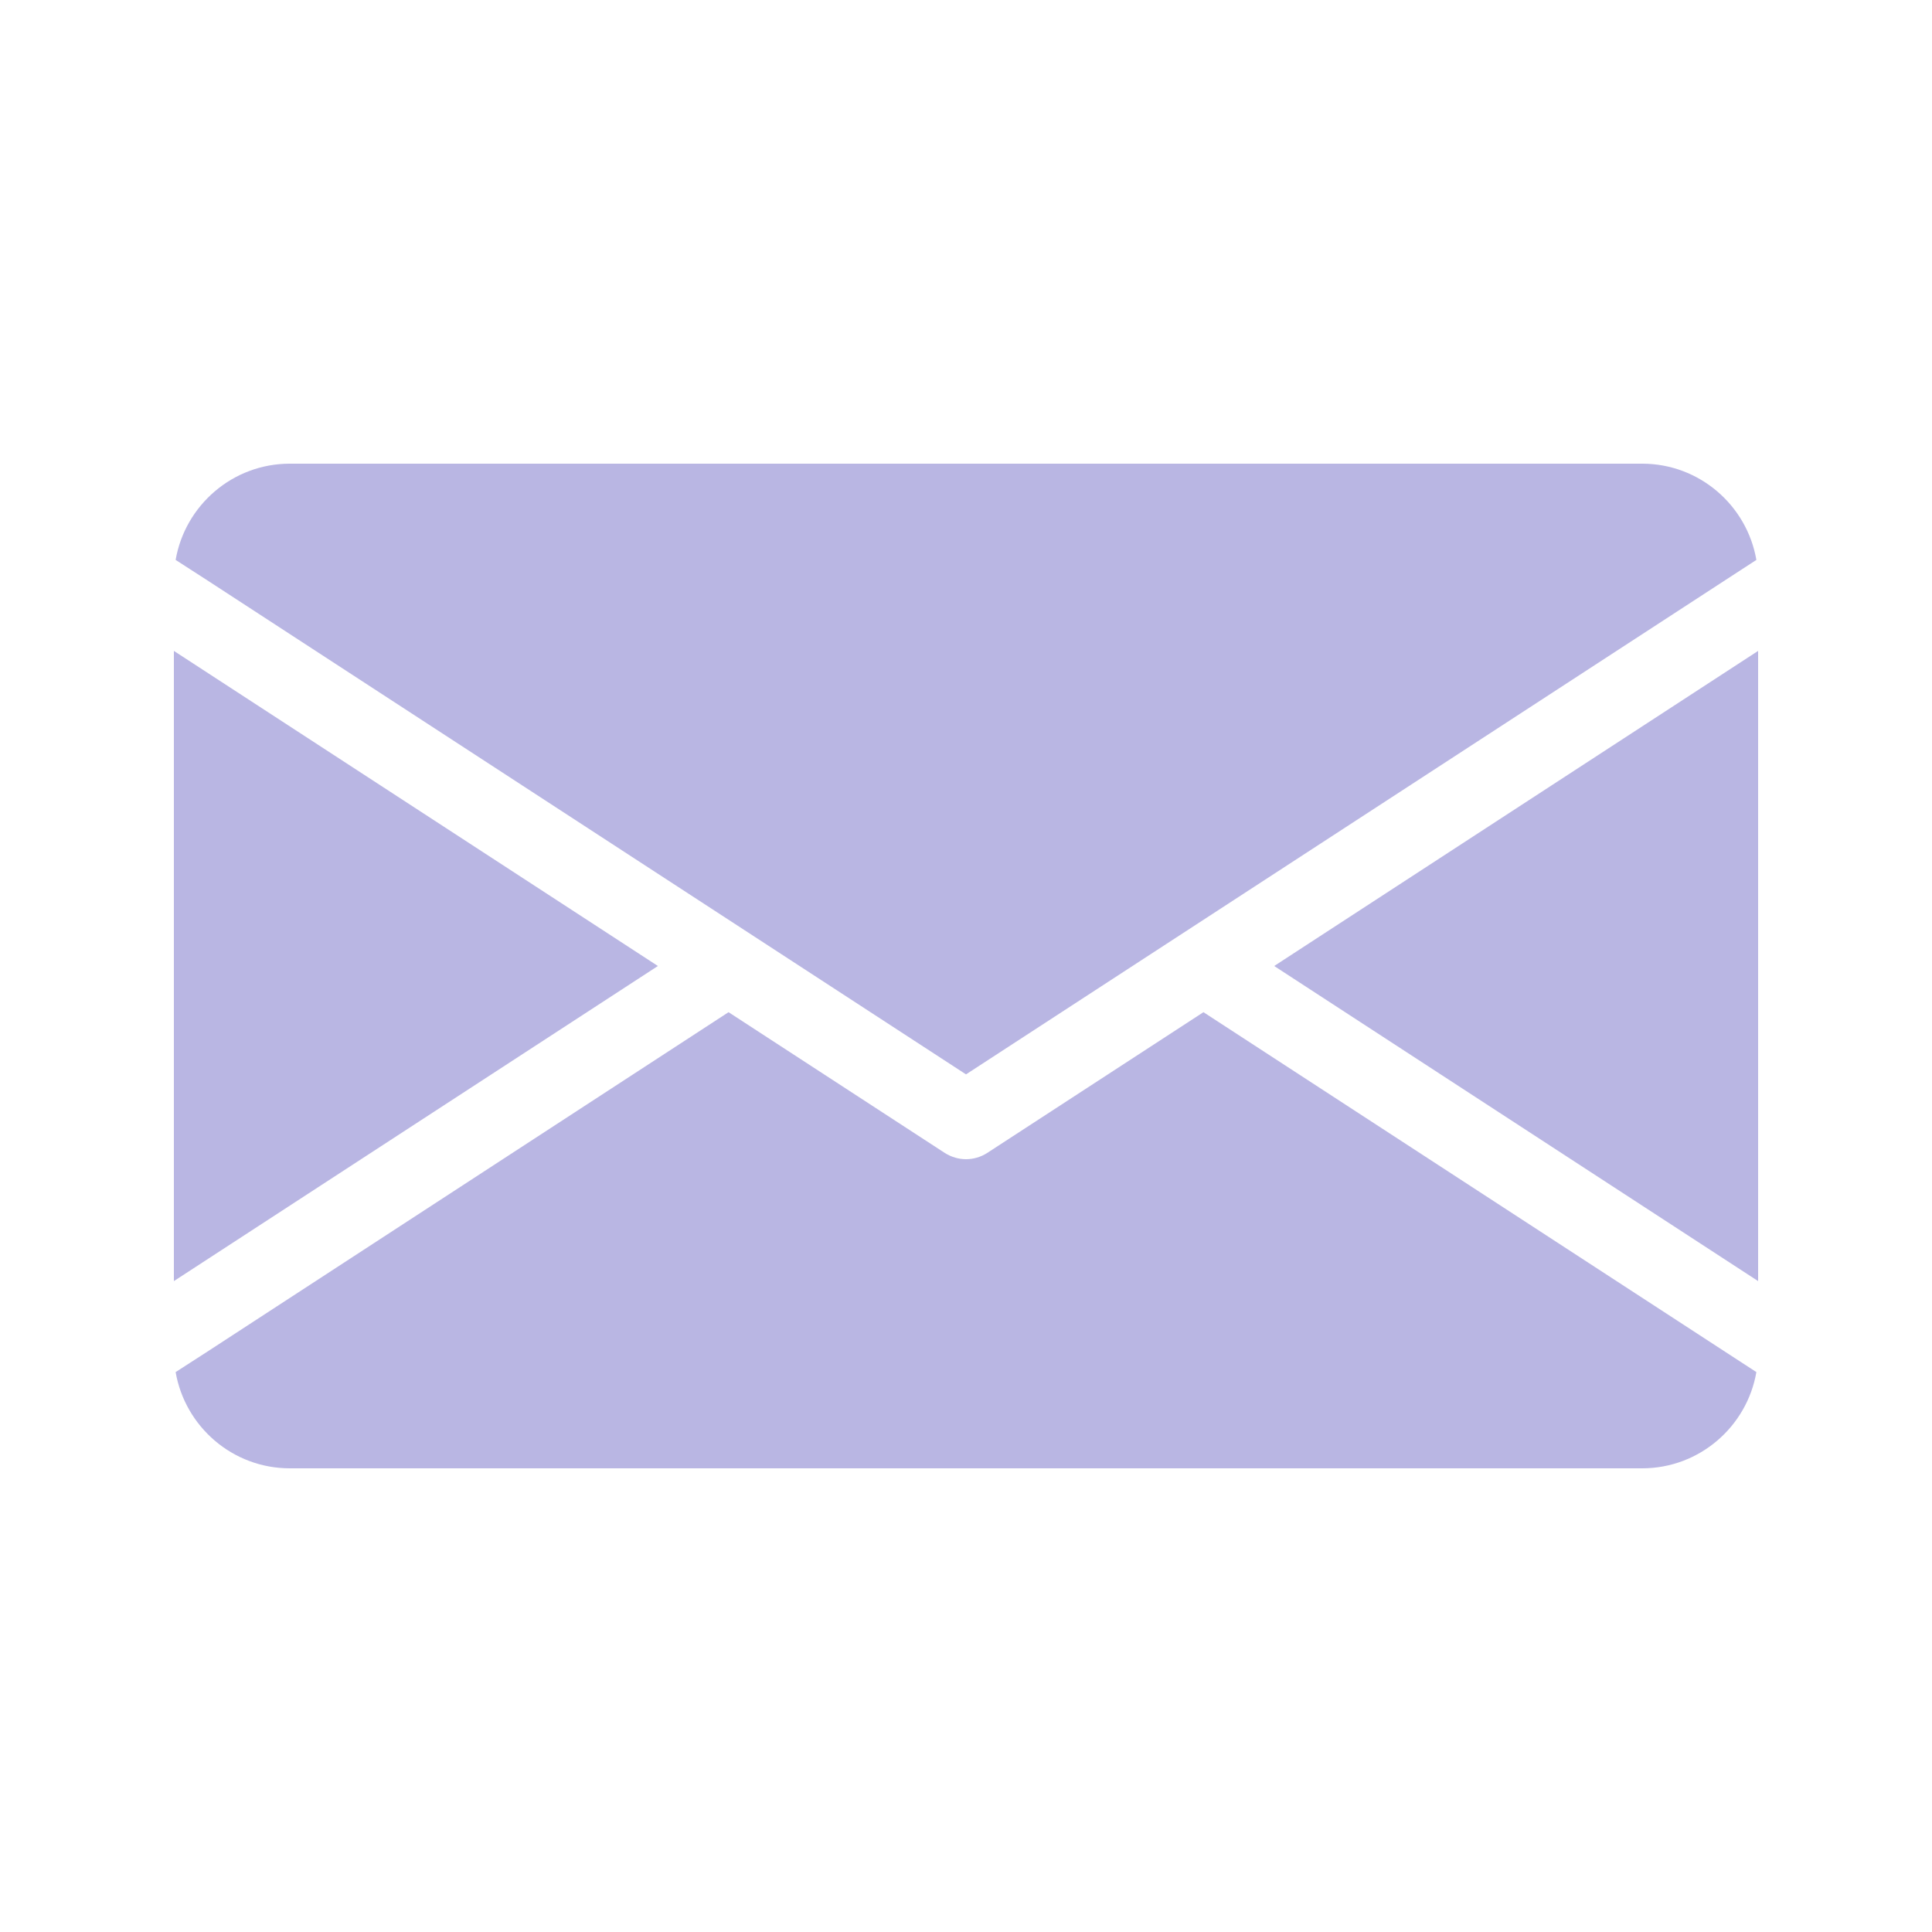 <svg width="21" height="21" viewBox="0 0 21 21" fill="none" xmlns="http://www.w3.org/2000/svg">
<path d="M13.85 10.5L19.11 13.925V7.075L13.85 10.5ZM7.151 10.5L1.89 13.925V7.075L7.151 10.5ZM7.919 11.002L10.271 12.533C10.341 12.577 10.421 12.6 10.5 12.6C10.58 12.6 10.66 12.577 10.729 12.533L13.081 11.002L18.762 14.7L19.091 14.914C18.989 15.506 18.472 15.96 17.85 15.96H3.15C2.529 15.96 2.012 15.508 1.909 14.914L2.241 14.7L7.919 11.002ZM10.5 11.678L2.241 6.3L1.909 6.086C2.012 5.492 2.529 5.04 3.15 5.04H17.85C18.472 5.04 18.989 5.494 19.091 6.086L18.762 6.3L10.5 11.678Z" fill="#B9B6E3"/>
</svg>
